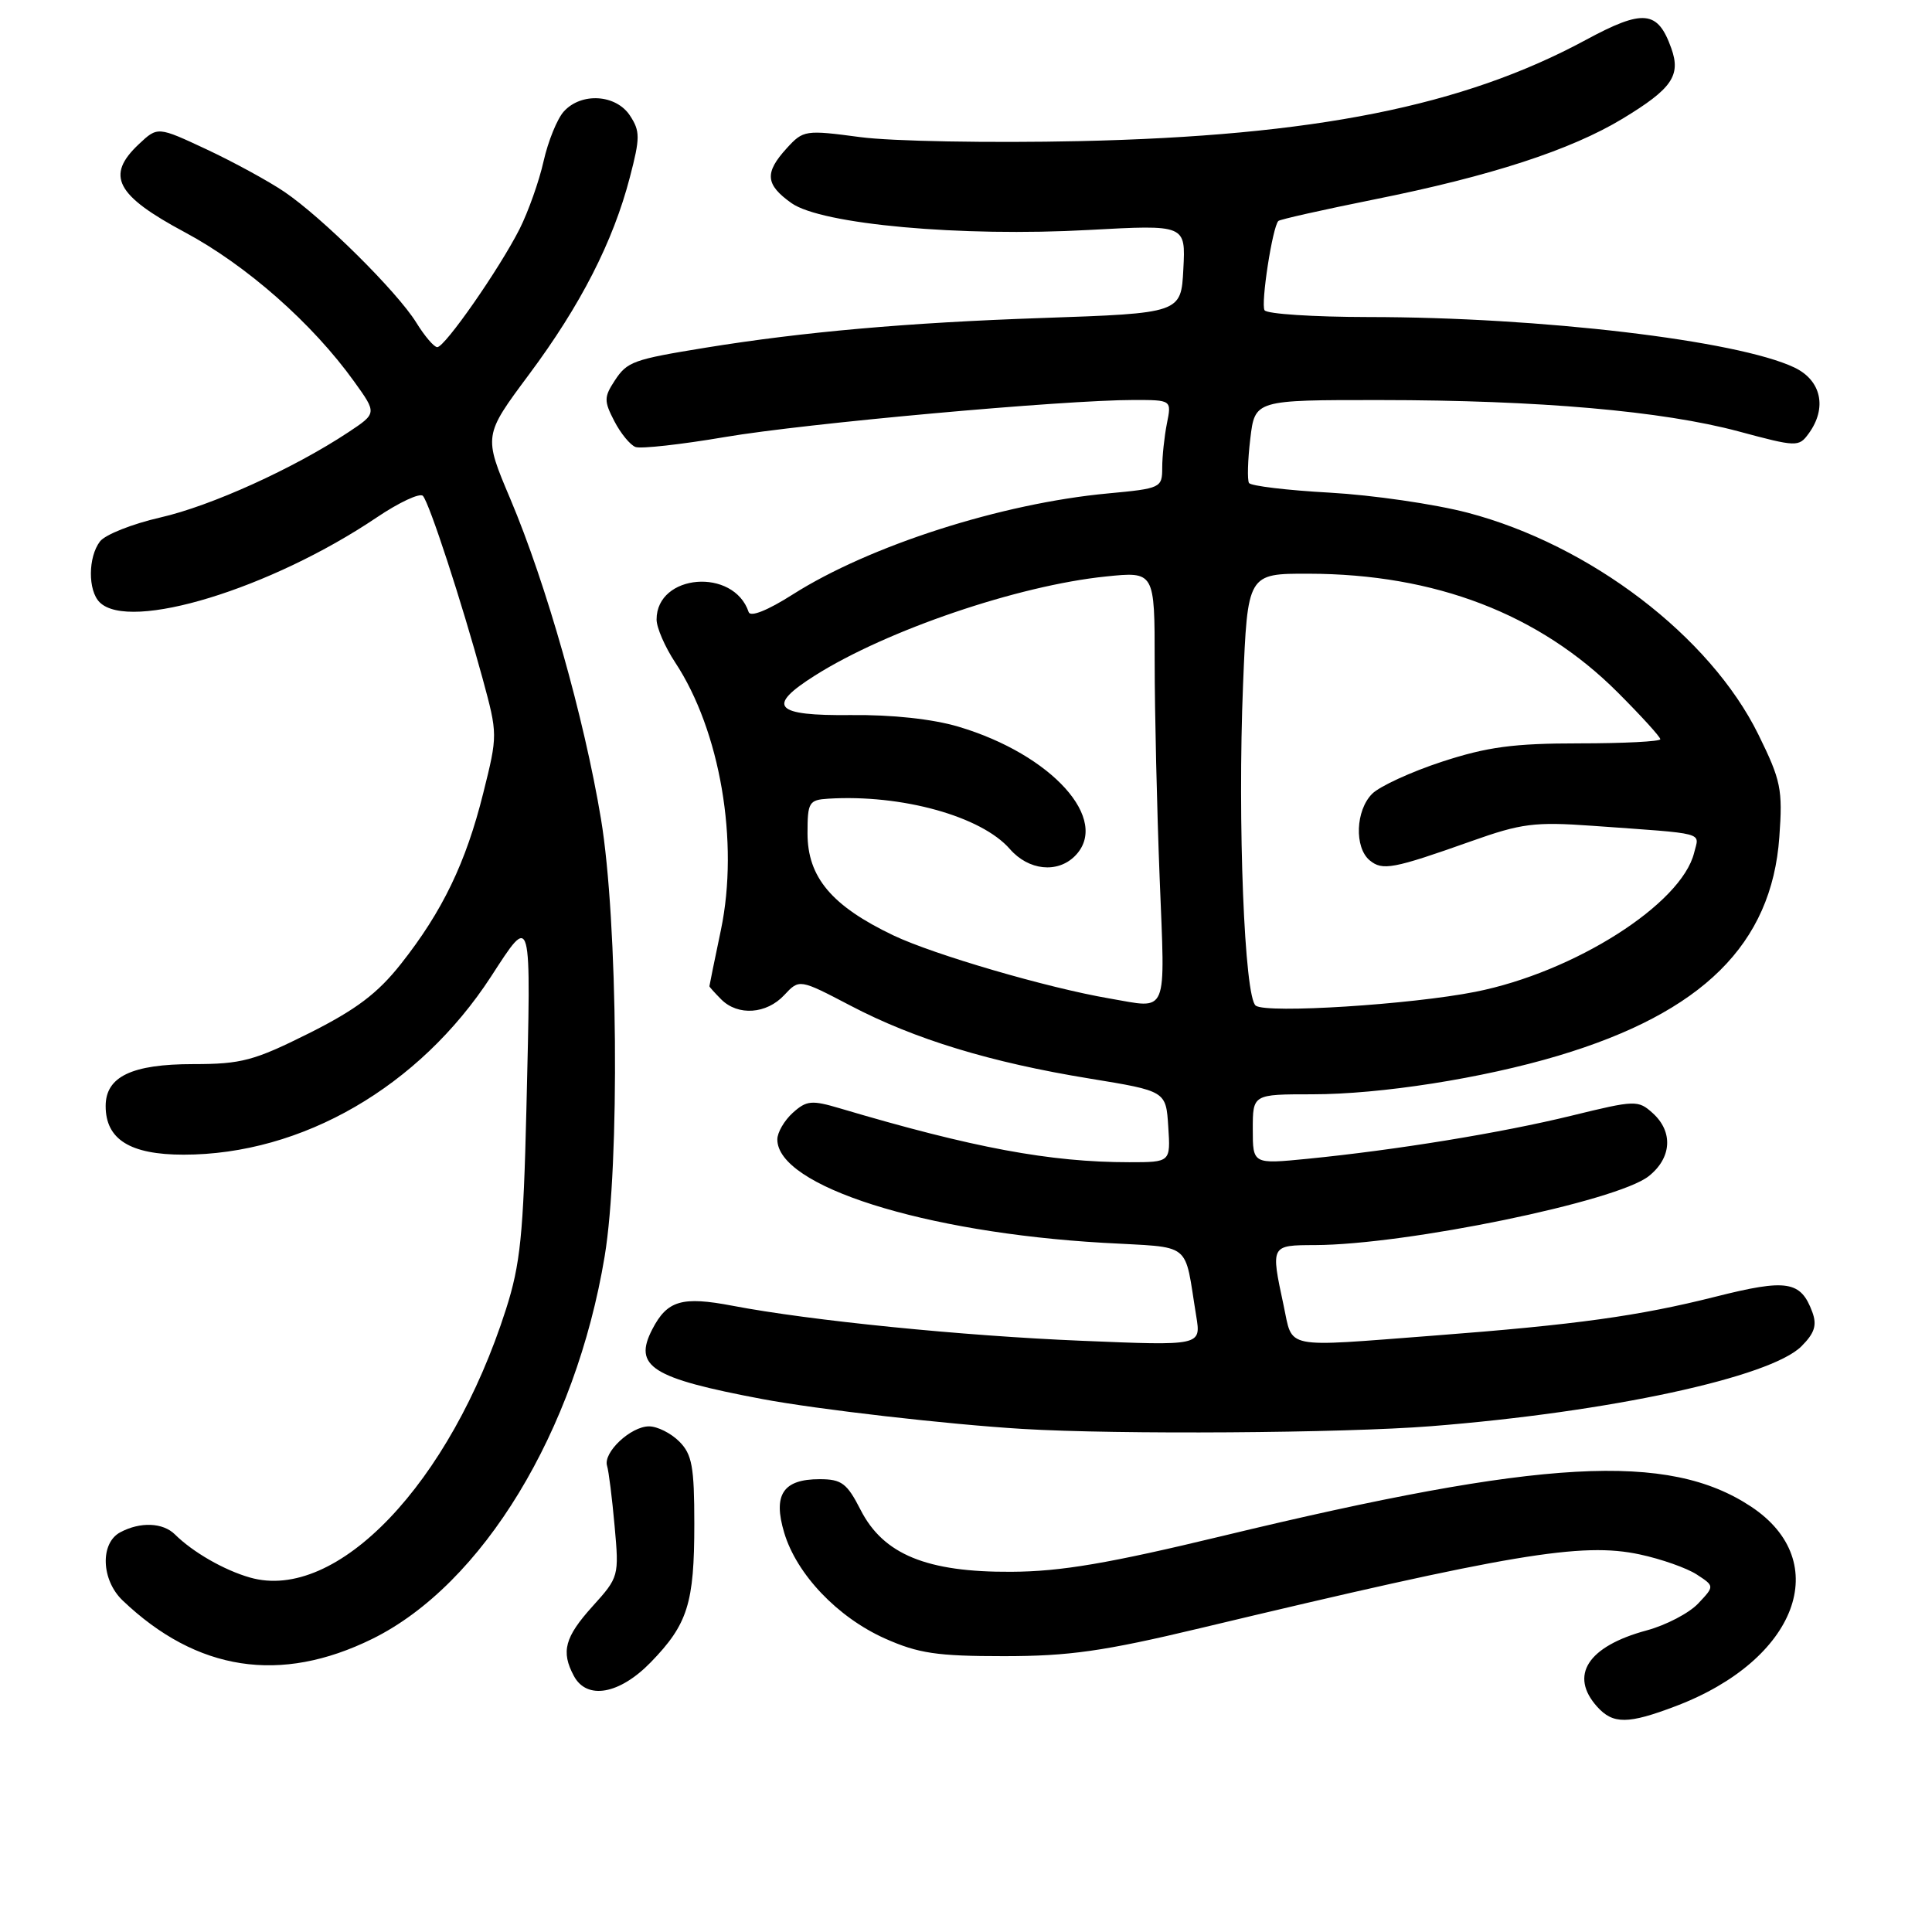 <?xml version="1.0" encoding="UTF-8" standalone="no"?>
<!DOCTYPE svg PUBLIC "-//W3C//DTD SVG 1.1//EN" "http://www.w3.org/Graphics/SVG/1.1/DTD/svg11.dtd" >
<svg xmlns="http://www.w3.org/2000/svg" xmlns:xlink="http://www.w3.org/1999/xlink" version="1.1" viewBox="0 0 256 256">
 <g >
 <path fill="currentColor"
d=" M 222.05 226.07 C 238.12 219.97 243.04 206.92 232.02 199.63 C 221.05 192.37 204.37 193.30 162.00 203.52 C 146.90 207.16 140.58 208.24 134.00 208.27 C 122.81 208.34 117.05 205.97 114.04 200.08 C 112.23 196.53 111.52 196.00 108.60 196.00 C 103.76 196.00 102.40 198.05 103.91 203.09 C 105.56 208.61 110.98 214.30 117.26 217.11 C 121.68 219.08 124.14 219.45 133.00 219.45 C 141.65 219.45 146.23 218.80 159.00 215.75 C 200.25 205.89 209.60 204.32 217.28 205.97 C 220.14 206.58 223.53 207.78 224.83 208.63 C 227.19 210.17 227.19 210.17 225.02 212.47 C 223.83 213.74 220.75 215.35 218.18 216.04 C 210.37 218.15 207.89 222.01 211.65 226.17 C 213.75 228.49 215.74 228.47 222.05 226.07 Z  M 86.24 220.25 C 91.13 215.21 92.00 212.45 92.00 201.93 C 92.00 194.33 91.70 192.70 90.00 191.00 C 88.90 189.90 87.10 189.00 86.00 189.00 C 83.58 189.00 79.89 192.46 80.44 194.23 C 80.66 194.93 81.11 198.52 81.44 202.22 C 82.04 208.85 82.00 208.99 78.52 212.84 C 74.83 216.93 74.31 218.85 76.04 222.07 C 77.76 225.29 82.09 224.52 86.24 220.25 Z  M 49.33 217.16 C 63.93 209.97 76.27 189.66 80.12 166.47 C 82.15 154.26 81.88 122.00 79.63 108.50 C 77.40 95.08 72.38 77.37 67.62 66.11 C 64.07 57.72 64.07 57.72 70.09 49.63 C 76.93 40.45 81.24 32.03 83.46 23.49 C 84.83 18.25 84.83 17.38 83.47 15.31 C 81.62 12.50 77.03 12.21 74.71 14.77 C 73.83 15.74 72.63 18.70 72.03 21.35 C 71.44 24.00 70.00 28.05 68.85 30.34 C 66.15 35.66 58.95 46.00 57.94 46.00 C 57.51 46.00 56.26 44.53 55.15 42.73 C 52.61 38.64 42.73 28.84 37.67 25.41 C 35.57 23.99 30.93 21.46 27.37 19.79 C 20.89 16.76 20.89 16.76 18.40 19.10 C 13.97 23.26 15.34 25.88 24.50 30.78 C 32.67 35.16 41.39 42.84 46.93 50.56 C 49.95 54.76 49.95 54.76 46.15 57.28 C 38.90 62.08 27.96 67.04 21.24 68.57 C 17.53 69.42 13.94 70.84 13.25 71.74 C 11.66 73.82 11.64 78.24 13.20 79.80 C 17.15 83.75 35.88 78.02 49.91 68.57 C 52.89 66.56 55.64 65.28 56.04 65.71 C 56.90 66.67 61.17 79.73 63.95 89.92 C 65.95 97.30 65.96 97.38 64.03 105.10 C 61.74 114.30 58.63 120.76 53.12 127.73 C 50.03 131.64 47.19 133.78 40.93 136.92 C 33.66 140.55 31.99 141.00 25.61 141.00 C 17.46 141.00 14.00 142.66 14.00 146.56 C 14.00 150.98 17.24 153.00 24.32 153.00 C 40.02 153.00 55.56 144.00 65.05 129.42 C 70.51 121.02 70.38 120.55 69.75 147.00 C 69.35 163.61 68.95 167.54 67.04 173.50 C 59.65 196.59 44.62 212.33 33.12 209.03 C 29.68 208.05 25.54 205.66 23.18 203.32 C 21.59 201.74 18.58 201.62 15.93 203.04 C 13.24 204.48 13.41 209.36 16.25 212.07 C 26.08 221.45 37.16 223.15 49.33 217.16 Z  M 189.60 188.98 C 213.19 187.12 234.59 182.50 238.70 178.39 C 240.45 176.64 240.78 175.59 240.14 173.85 C 238.61 169.72 236.78 169.43 227.31 171.82 C 217.15 174.38 208.87 175.53 190.05 176.97 C 169.75 178.52 171.35 178.84 170.08 172.95 C 168.37 164.97 168.35 165.00 174.25 164.98 C 186.39 164.93 214.21 159.20 218.45 155.86 C 221.51 153.45 221.74 149.98 219.00 147.50 C 217.06 145.75 216.70 145.76 208.25 147.83 C 198.93 150.11 185.03 152.38 173.22 153.55 C 166.00 154.26 166.00 154.26 166.00 149.63 C 166.00 145.00 166.00 145.00 173.87 145.00 C 182.95 145.00 196.43 142.89 206.47 139.89 C 225.58 134.18 234.76 125.11 235.77 110.92 C 236.23 104.58 235.99 103.42 232.99 97.32 C 226.58 84.31 210.70 72.20 194.48 67.94 C 190.09 66.79 181.87 65.60 176.22 65.28 C 170.56 64.97 165.74 64.39 165.50 64.00 C 165.26 63.61 165.33 60.97 165.67 58.14 C 166.28 53.00 166.28 53.00 182.89 53.01 C 203.92 53.02 220.31 54.46 230.40 57.17 C 238.06 59.23 238.35 59.24 239.65 57.46 C 242.14 54.06 241.34 50.39 237.75 48.69 C 230.18 45.10 204.14 42.02 181.31 42.01 C 174.05 42.00 167.87 41.60 167.56 41.11 C 167.04 40.25 168.61 30.06 169.39 29.28 C 169.60 29.07 175.33 27.79 182.13 26.42 C 197.55 23.33 208.13 19.88 215.01 15.72 C 221.53 11.77 222.75 10.02 221.46 6.41 C 219.66 1.35 217.76 1.17 210.11 5.30 C 193.88 14.07 174.13 18.01 143.00 18.70 C 131.18 18.96 118.12 18.72 114.00 18.17 C 106.70 17.20 106.44 17.24 104.25 19.64 C 101.28 22.90 101.41 24.45 104.87 26.91 C 108.84 29.73 127.34 31.41 144.30 30.47 C 157.11 29.77 157.11 29.77 156.80 35.64 C 156.50 41.50 156.50 41.50 138.00 42.14 C 120.29 42.75 106.45 43.97 93.50 46.07 C 83.86 47.64 83.11 47.91 81.45 50.44 C 80.03 52.61 80.02 53.14 81.40 55.80 C 82.24 57.43 83.51 58.97 84.21 59.23 C 84.92 59.49 90.25 58.90 96.06 57.91 C 106.70 56.10 140.92 53.00 150.23 53.00 C 155.25 53.00 155.25 53.00 154.62 56.12 C 154.28 57.84 154.00 60.48 154.00 61.98 C 154.00 64.64 153.81 64.73 146.83 65.38 C 132.70 66.69 115.24 72.29 105.04 78.77 C 101.71 80.89 99.43 81.80 99.20 81.10 C 97.23 75.19 87.00 76.02 87.00 82.09 C 87.00 83.17 88.11 85.72 89.46 87.77 C 95.43 96.81 97.95 111.56 95.53 123.20 C 94.69 127.21 94.00 130.58 94.00 130.68 C 94.00 130.78 94.71 131.56 95.57 132.43 C 97.78 134.64 101.57 134.38 103.92 131.85 C 105.92 129.71 105.92 129.71 112.71 133.26 C 121.20 137.71 131.28 140.78 144.35 142.91 C 154.50 144.57 154.50 144.57 154.80 149.28 C 155.11 154.00 155.11 154.00 149.63 154.00 C 139.14 154.00 128.95 152.10 111.29 146.86 C 107.55 145.75 106.87 145.81 105.04 147.46 C 103.92 148.48 103.00 150.06 103.00 150.98 C 103.00 157.16 122.40 163.31 146.20 164.68 C 158.21 165.38 156.85 164.30 158.51 174.41 C 159.15 178.32 159.15 178.32 143.33 177.66 C 127.51 177.01 107.32 174.98 97.07 173.02 C 90.36 171.74 88.41 172.31 86.43 176.14 C 83.88 181.07 86.31 182.61 101.00 185.38 C 108.34 186.76 125.56 188.74 135.50 189.34 C 148.13 190.10 177.93 189.90 189.60 188.98 Z  M 166.40 133.26 C 164.89 132.22 163.97 108.98 164.71 90.75 C 165.31 76.00 165.31 76.00 173.40 76.02 C 190.17 76.05 203.96 81.35 214.35 91.74 C 217.46 94.85 220.00 97.64 220.00 97.95 C 220.00 98.25 215.16 98.50 209.25 98.50 C 200.56 98.50 197.07 98.97 191.07 100.93 C 186.98 102.27 182.81 104.19 181.82 105.18 C 179.62 107.38 179.44 112.29 181.49 114.00 C 183.19 115.40 184.56 115.15 194.96 111.46 C 201.60 109.10 203.35 108.88 210.96 109.42 C 226.39 110.53 225.16 110.20 224.48 113.00 C 222.81 119.79 208.61 128.82 195.50 131.42 C 186.98 133.11 167.92 134.32 166.40 133.26 Z  M 147.00 132.30 C 138.77 130.89 123.75 126.50 118.39 123.95 C 110.20 120.04 107.00 116.24 107.00 110.42 C 107.00 106.31 107.19 105.99 109.75 105.83 C 119.48 105.23 130.04 108.16 133.82 112.51 C 136.29 115.34 140.11 115.75 142.43 113.43 C 147.20 108.65 139.38 99.97 127.00 96.29 C 123.57 95.27 118.20 94.69 112.75 94.75 C 102.59 94.86 101.47 93.62 108.00 89.50 C 117.50 83.50 134.90 77.58 146.52 76.39 C 153.00 75.72 153.00 75.72 153.00 87.70 C 153.00 94.29 153.30 107.18 153.66 116.34 C 154.39 134.88 154.90 133.65 147.00 132.30 Z "/>
</g>
</svg>